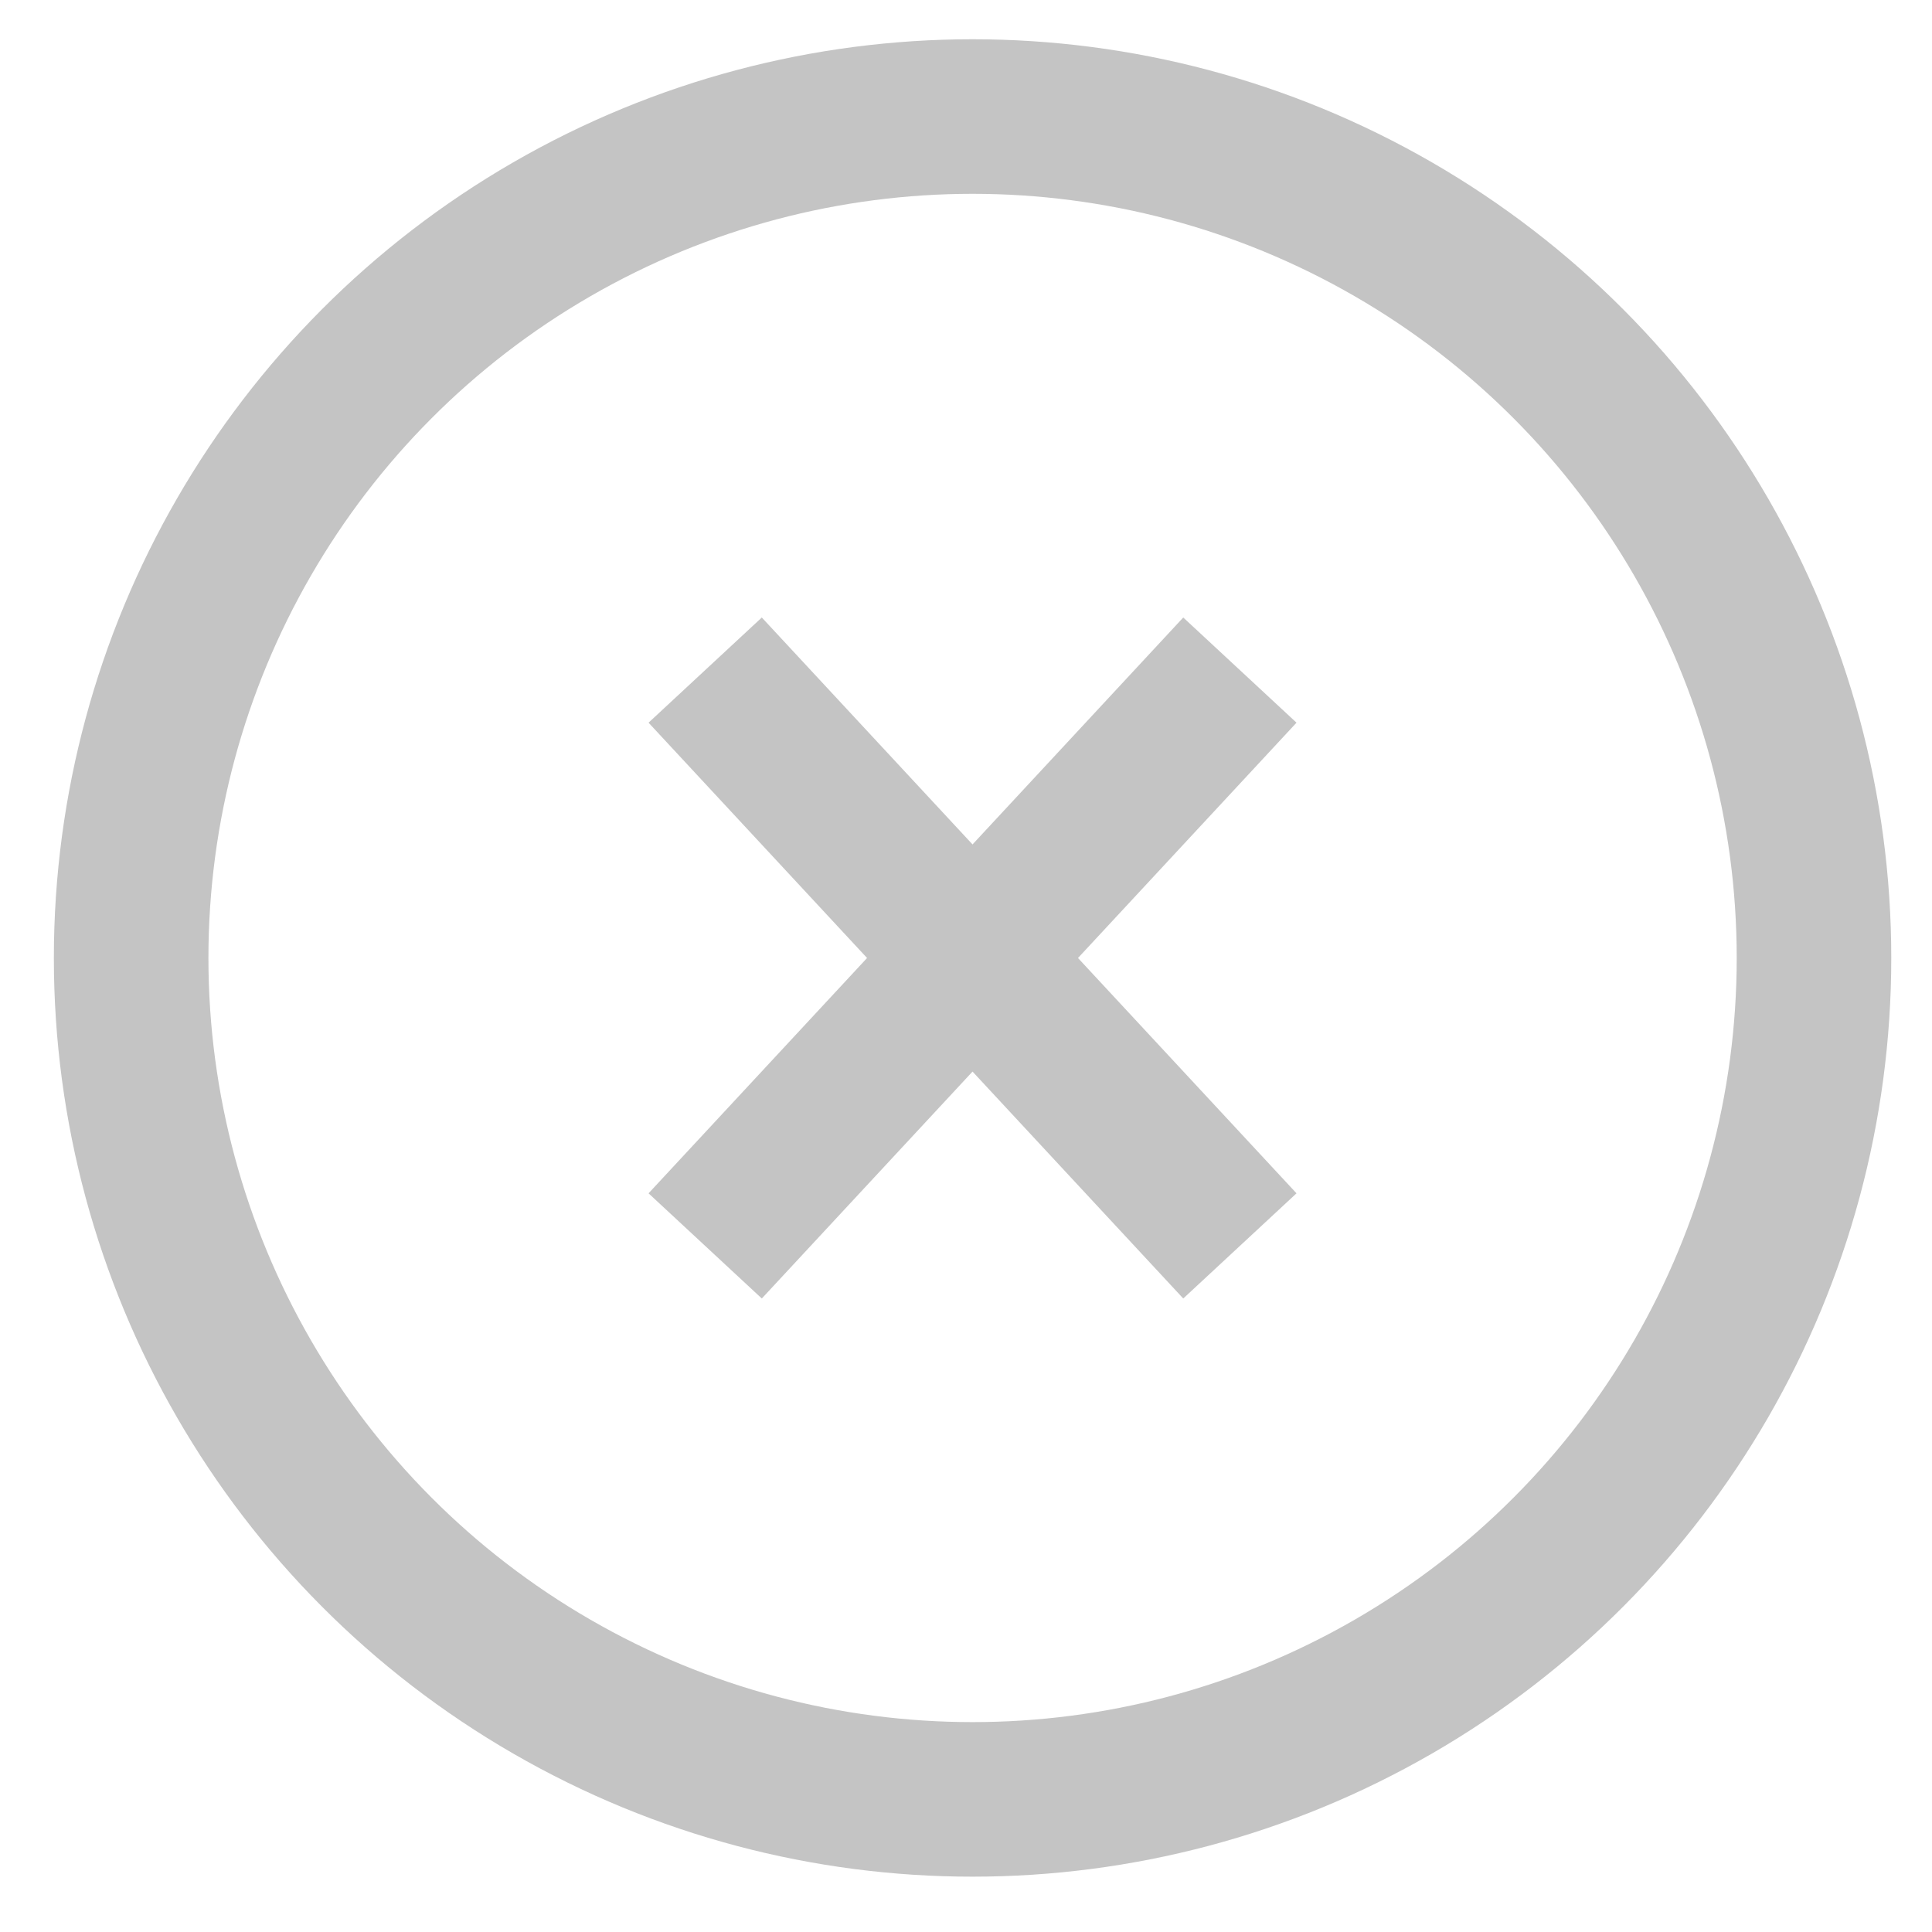 <svg width="25" height="25" viewBox="0 0 25 25" fill="none" xmlns="http://www.w3.org/2000/svg">
<circle cx="12.585" cy="12.396" r="10.888" stroke="#C4C4C4" stroke-width="2"/>
<path d="M9.125 8.671L16.044 16.122M16.044 8.671L9.125 16.122" stroke="#C4C4C4" stroke-width="2"/>
</svg>
